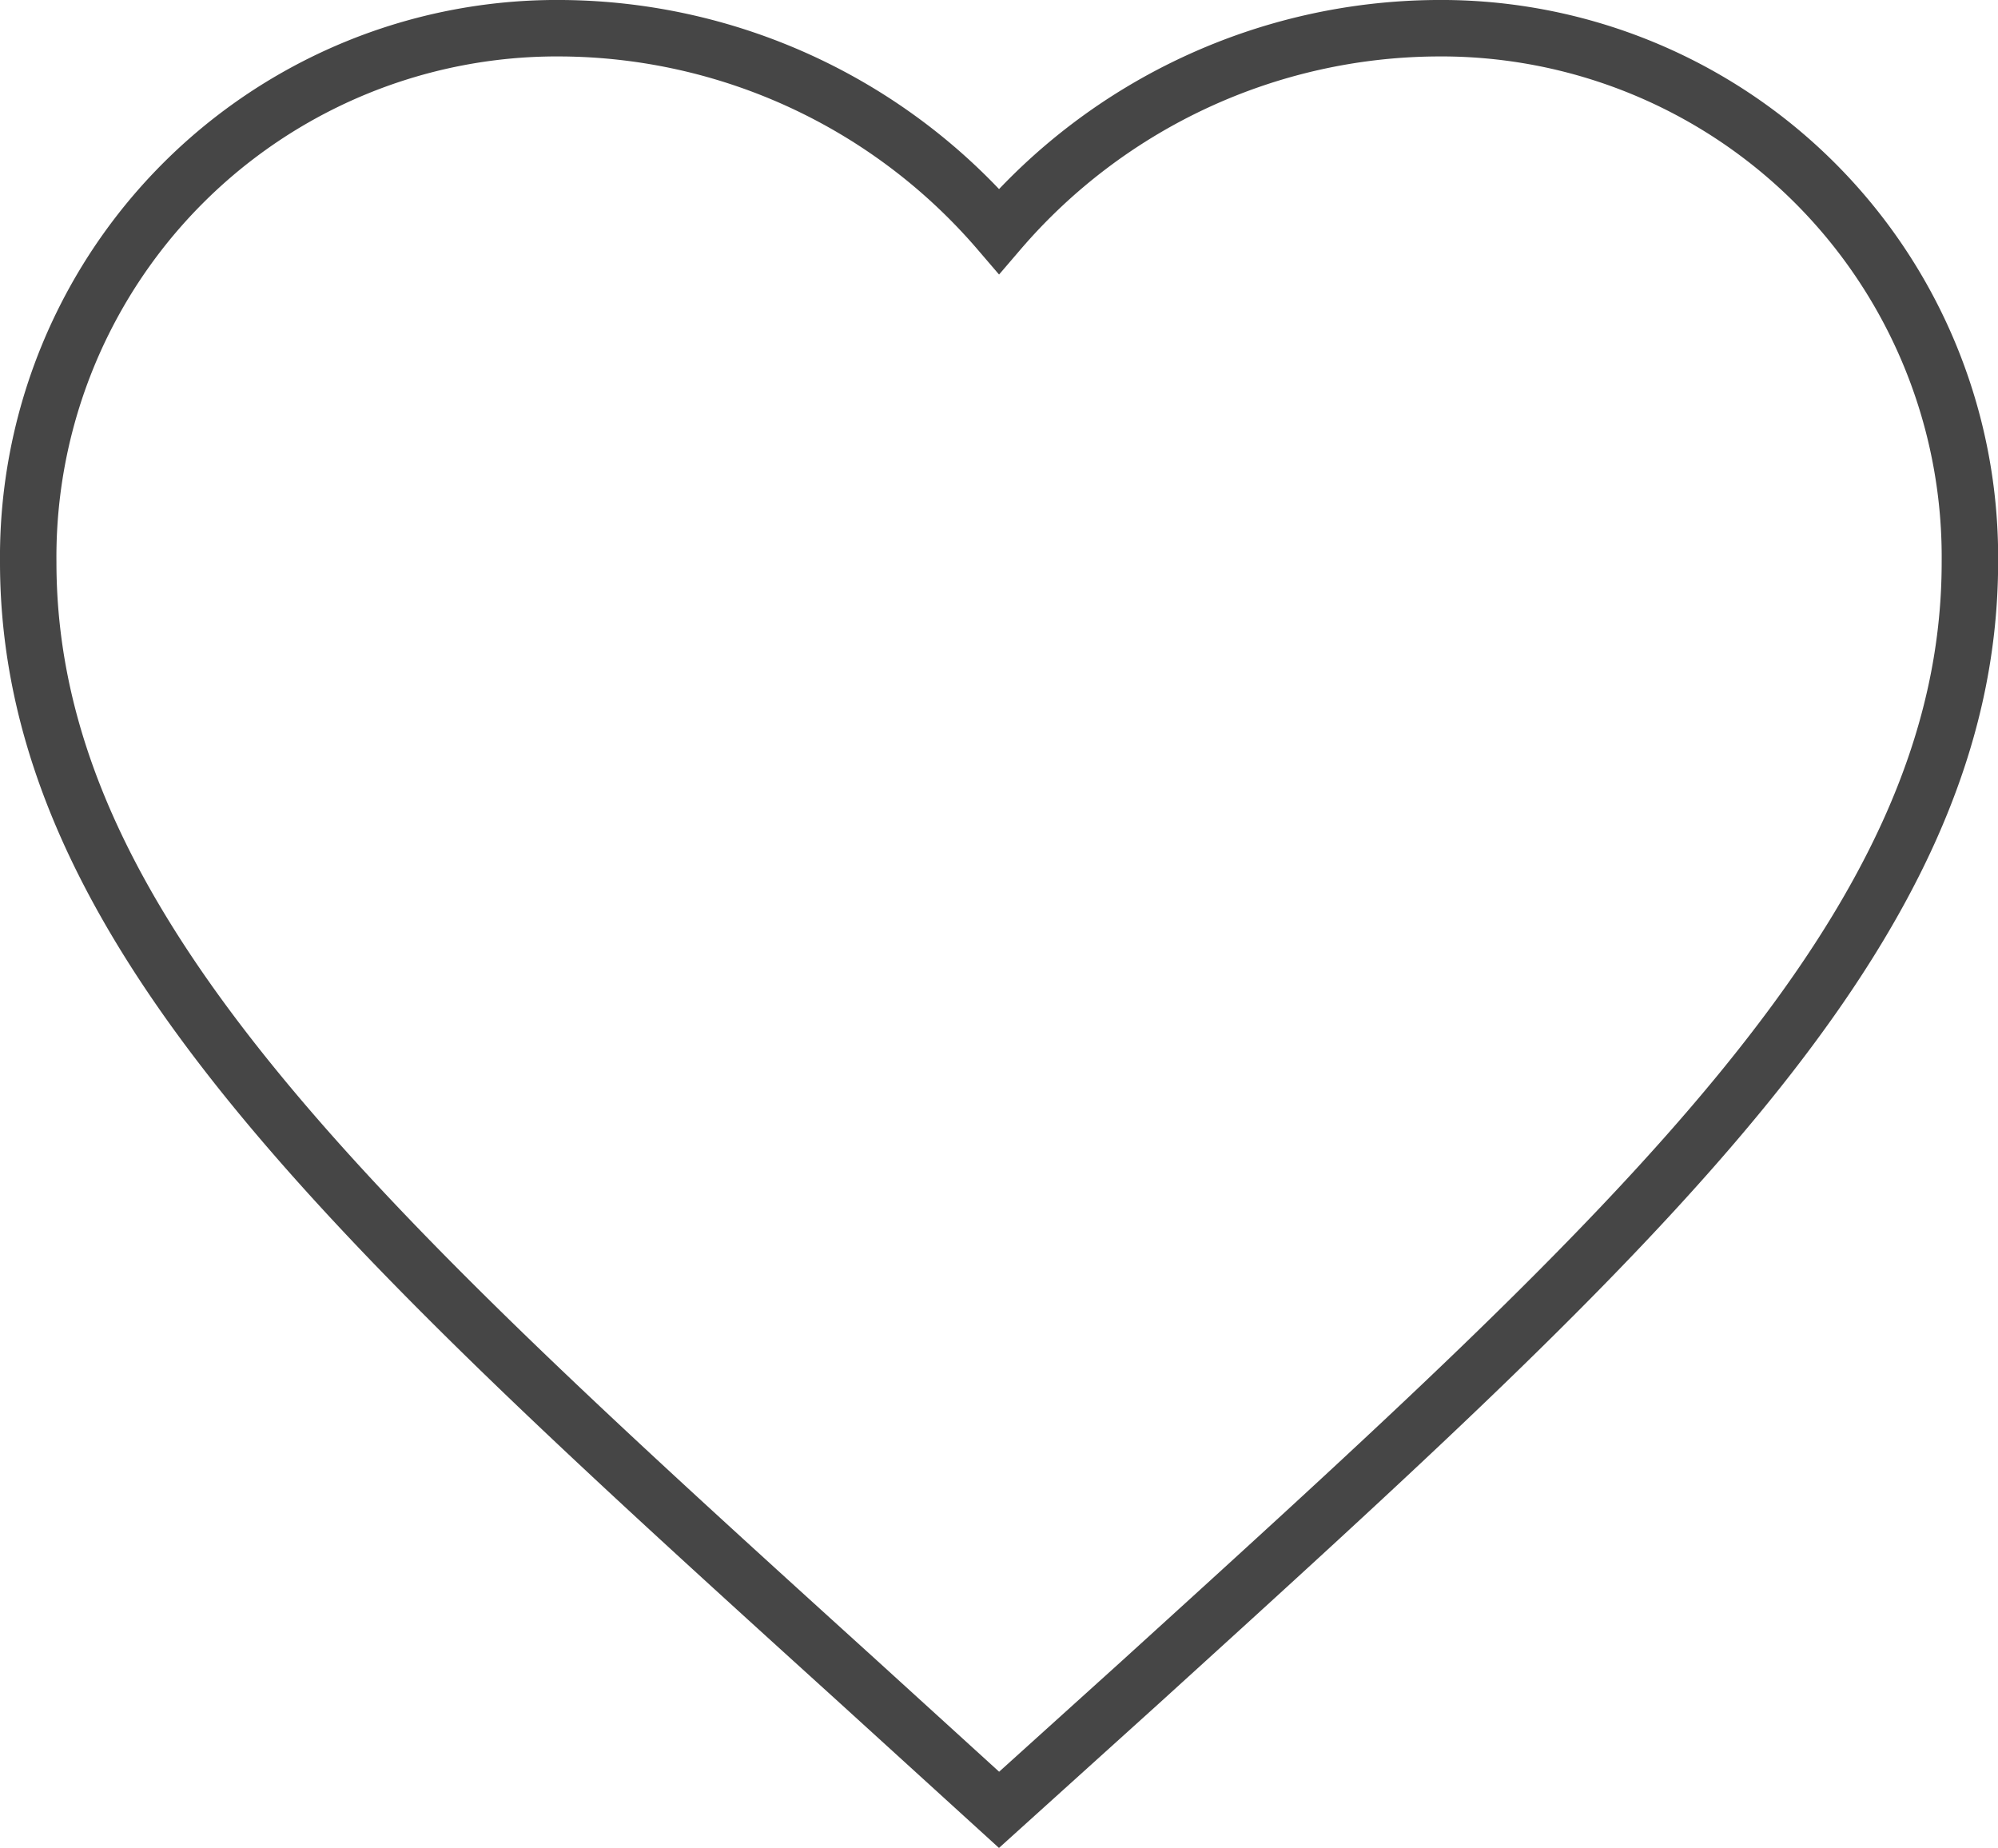 <svg xmlns="http://www.w3.org/2000/svg" width="35.398" height="32.735" viewBox="0 0 35.398 32.735">
  <g id="Group_1825" data-name="Group 1825" transform="translate(-1679 -64.395)">
    <path id="Icon_material-favorite" data-name="Icon material-favorite" d="M20.2,36.06l-2.494-2.27C8.848,25.758,3,20.461,3,13.959A9.368,9.368,0,0,1,12.459,4.5,10.3,10.3,0,0,1,20.2,8.095,10.3,10.3,0,0,1,27.938,4.5,9.368,9.368,0,0,1,37.4,13.959c0,6.5-5.848,11.8-14.705,19.848Z" transform="translate(1676.5 60.395)" fill="none" stroke="#464646" stroke-width="1"/>
  </g>
</svg>
